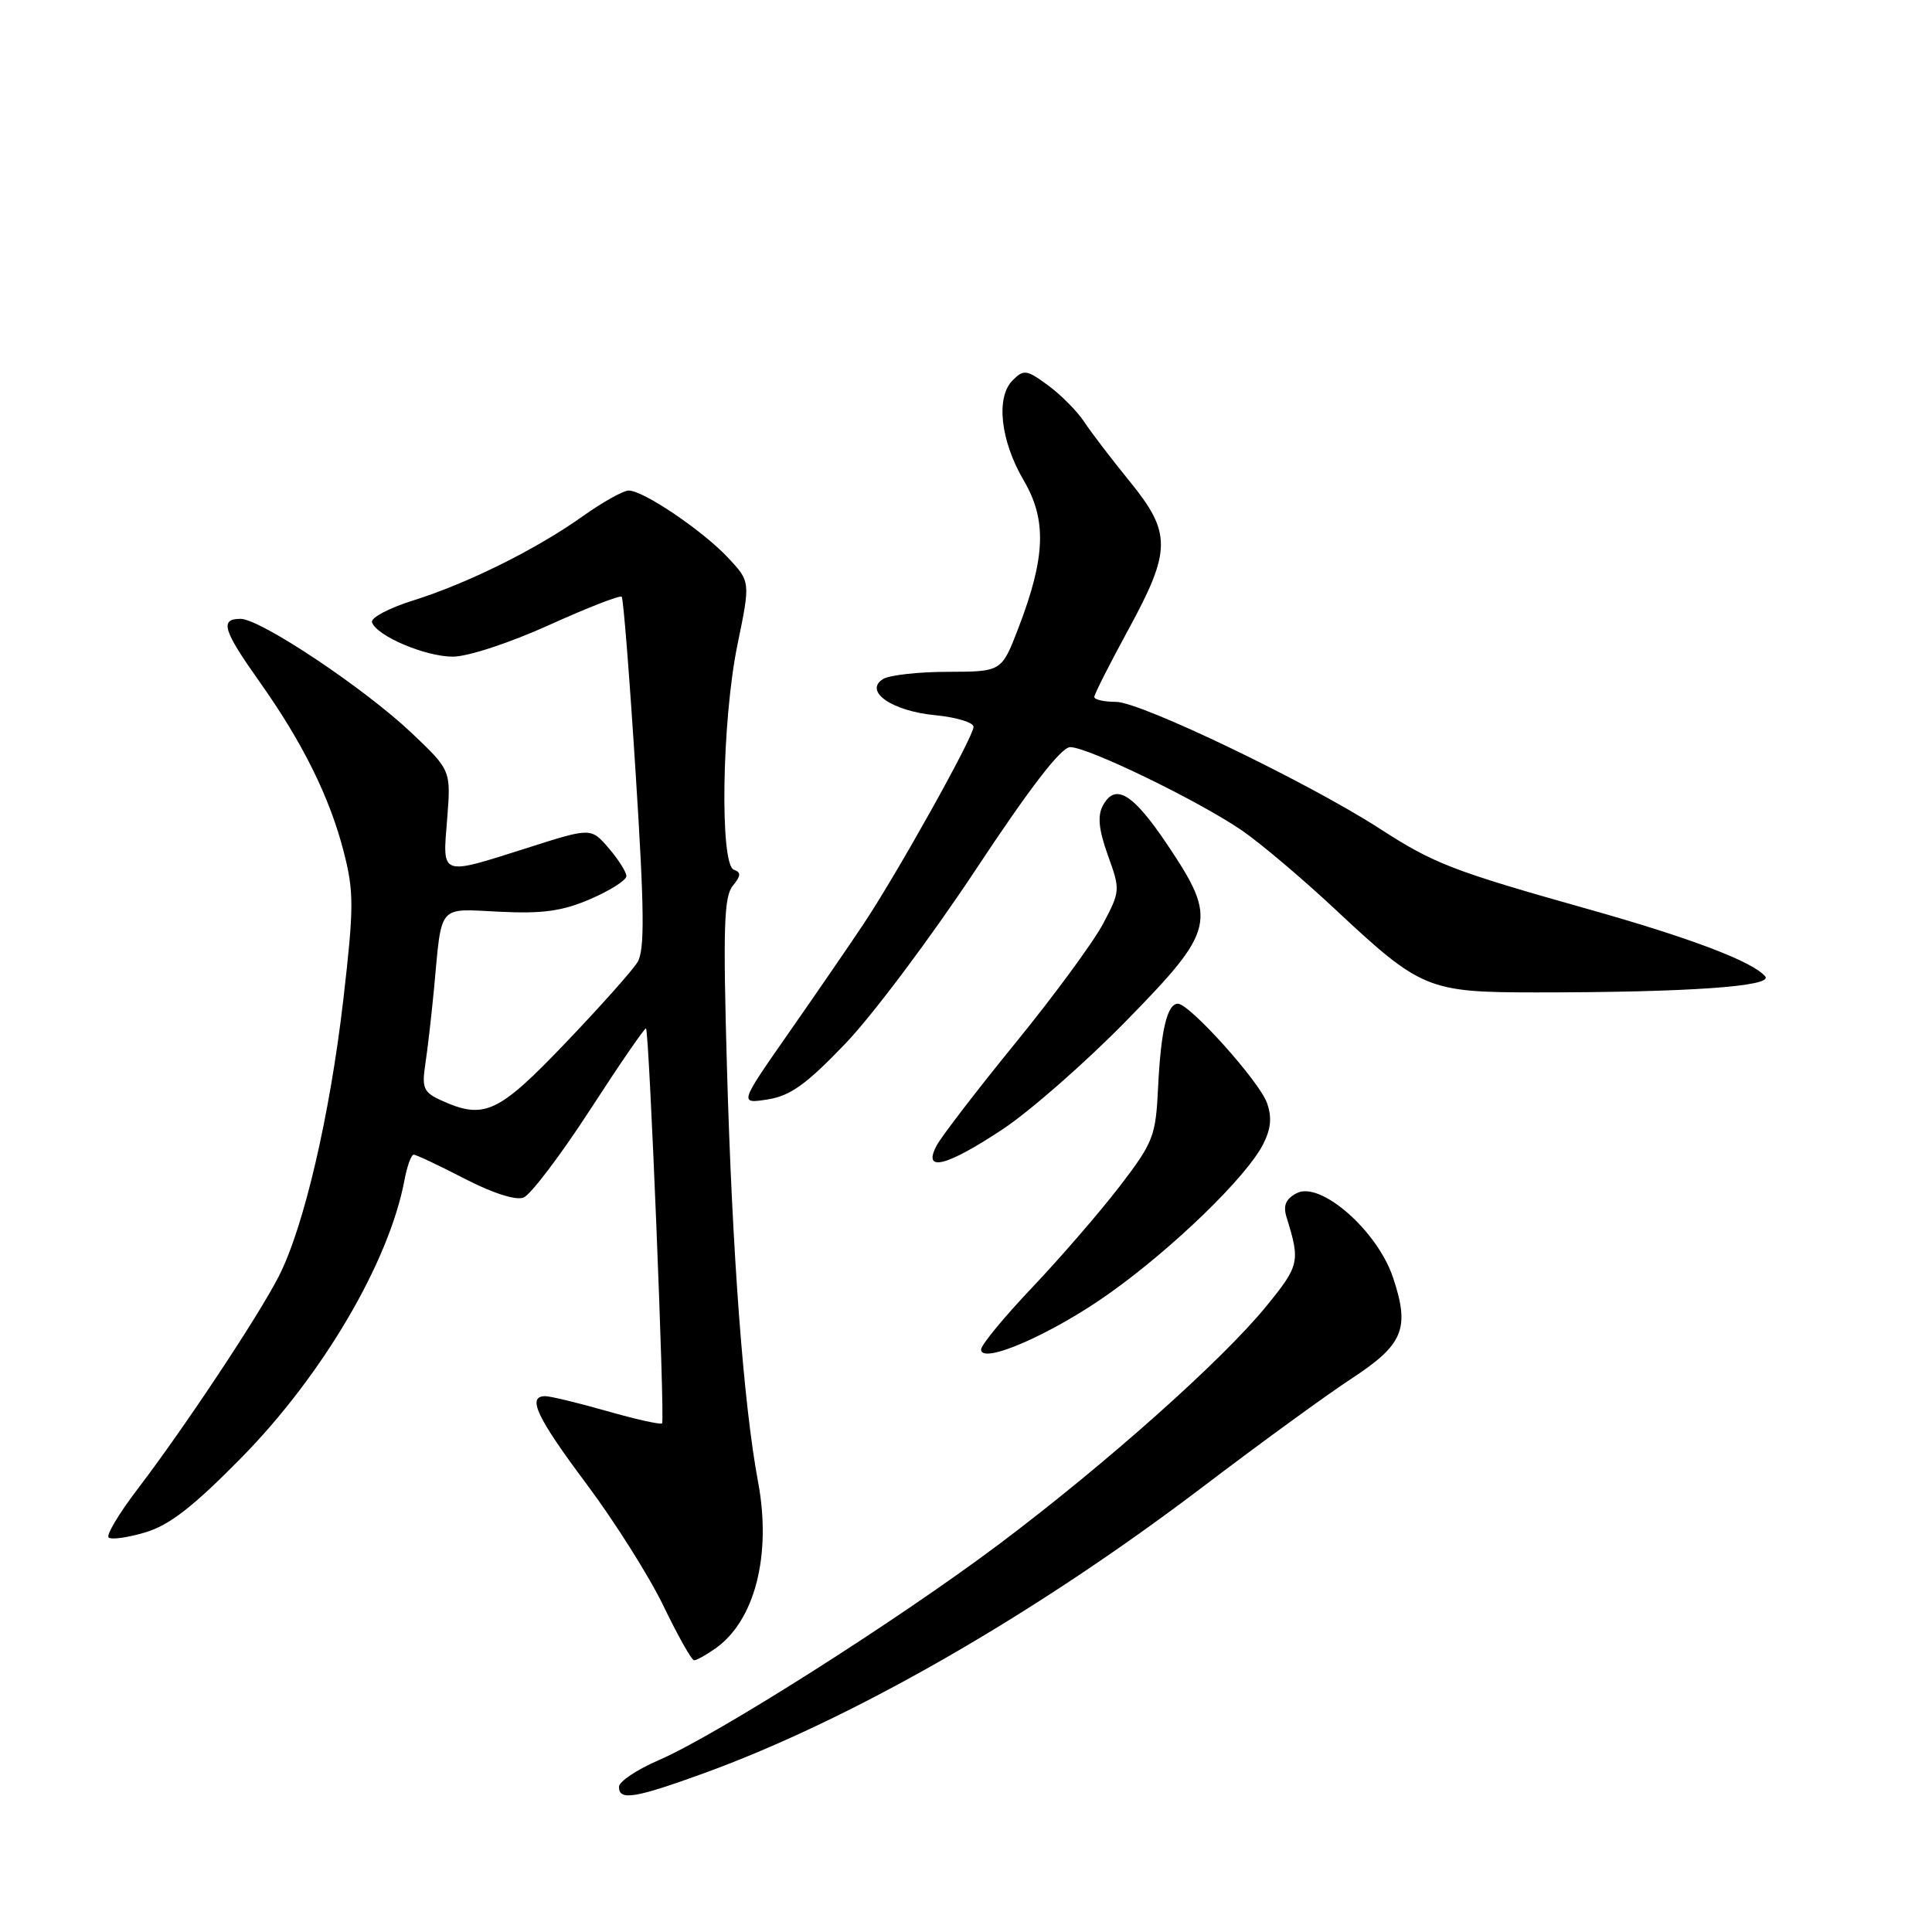 <?xml version="1.0" encoding="UTF-8" standalone="no"?>
<!DOCTYPE svg PUBLIC "-//W3C//DTD SVG 1.1//EN" "http://www.w3.org/Graphics/SVG/1.1/DTD/svg11.dtd" >
<svg xmlns="http://www.w3.org/2000/svg" xmlns:xlink="http://www.w3.org/1999/xlink" version="1.1" viewBox="0 0 256 256">
 <g >
 <path fill="currentColor"
d=" M 93.20 234.99 C 112.85 227.86 136.96 214.03 159.28 197.09 C 166.95 191.26 175.88 184.76 179.13 182.64 C 185.97 178.15 186.84 176.04 184.59 169.30 C 182.52 163.07 174.93 156.43 171.80 158.11 C 170.35 158.88 169.99 159.76 170.49 161.34 C 172.30 167.16 172.18 167.70 167.80 173.07 C 161.94 180.26 146.53 193.98 132.37 204.62 C 119.01 214.65 95.00 229.89 87.31 233.22 C 84.41 234.47 82.03 236.06 82.02 236.75 C 81.99 238.63 84.07 238.30 93.20 234.99 Z  M 94.78 218.44 C 100.02 214.77 102.26 206.05 100.45 196.37 C 98.52 186.07 97.02 166.11 96.32 141.29 C 95.80 122.98 95.93 118.79 97.09 117.38 C 98.18 116.06 98.22 115.58 97.25 115.25 C 95.35 114.61 95.65 95.48 97.72 85.41 C 99.44 77.07 99.44 77.07 96.47 73.90 C 93.09 70.30 85.26 65.00 83.31 65.00 C 82.59 65.00 79.87 66.52 77.25 68.38 C 71.10 72.77 61.99 77.29 54.73 79.57 C 51.56 80.56 49.11 81.86 49.29 82.44 C 49.85 84.24 56.31 87.00 60.00 87.01 C 61.98 87.01 67.50 85.20 72.74 82.83 C 77.82 80.53 82.16 78.84 82.38 79.07 C 82.60 79.31 83.43 89.85 84.23 102.50 C 85.39 120.68 85.44 125.92 84.47 127.50 C 83.80 128.60 79.48 133.44 74.87 138.26 C 66.00 147.54 64.15 148.39 58.45 145.80 C 56.13 144.74 55.88 144.16 56.35 141.05 C 56.65 139.10 57.17 134.57 57.51 131.00 C 58.57 119.64 57.92 120.41 66.21 120.81 C 71.92 121.09 74.53 120.73 78.25 119.12 C 80.86 117.99 83.00 116.63 83.00 116.09 C 83.00 115.55 81.95 113.89 80.66 112.39 C 78.31 109.66 78.31 109.66 69.91 112.34 C 58.23 116.05 58.63 116.19 59.25 108.53 C 59.76 102.07 59.76 102.07 54.51 97.09 C 48.22 91.15 34.50 82.00 31.87 82.00 C 29.09 82.00 29.54 83.50 34.38 90.32 C 40.11 98.40 43.70 105.65 45.56 112.92 C 46.91 118.20 46.90 120.23 45.49 132.47 C 43.70 147.88 40.27 162.58 36.95 169.10 C 34.27 174.37 24.40 189.23 18.23 197.31 C 15.79 200.51 14.06 203.39 14.39 203.72 C 14.72 204.05 16.90 203.75 19.24 203.05 C 22.45 202.10 25.60 199.65 32.00 193.14 C 42.76 182.19 51.55 167.23 53.59 156.39 C 53.94 154.53 54.49 153.00 54.82 153.00 C 55.15 153.00 58.17 154.43 61.54 156.17 C 65.22 158.08 68.34 159.08 69.36 158.69 C 70.30 158.33 74.28 153.08 78.21 147.02 C 82.13 140.97 85.46 136.13 85.60 136.27 C 86.03 136.69 88.12 188.21 87.73 188.60 C 87.53 188.80 84.25 188.07 80.44 186.98 C 76.63 185.89 72.94 185.00 72.25 185.00 C 69.79 185.00 71.10 187.79 77.75 196.68 C 81.46 201.65 86.05 208.92 87.94 212.85 C 89.84 216.78 91.65 220.00 91.97 220.00 C 92.29 220.00 93.56 219.30 94.78 218.44 Z  M 147.04 171.35 C 155.48 165.34 165.14 155.97 167.36 151.64 C 168.41 149.59 168.56 148.05 167.88 146.14 C 166.87 143.29 157.63 133.00 156.08 133.00 C 154.65 133.00 153.82 136.53 153.45 144.13 C 153.14 150.58 152.83 151.37 148.32 157.25 C 145.67 160.69 140.47 166.70 136.75 170.62 C 133.04 174.53 130.00 178.22 130.00 178.81 C 130.00 180.89 139.46 176.75 147.04 171.35 Z  M 132.89 149.61 C 136.52 147.20 143.89 140.73 149.25 135.25 C 161.07 123.17 161.36 121.90 154.69 111.94 C 150.11 105.11 147.77 103.69 146.13 106.76 C 145.40 108.12 145.59 109.95 146.80 113.33 C 148.46 117.92 148.44 118.10 146.15 122.43 C 144.86 124.85 139.65 131.95 134.56 138.19 C 129.47 144.44 124.78 150.55 124.12 151.77 C 122.19 155.39 125.37 154.60 132.89 149.61 Z  M 112.01 138.29 C 115.60 134.56 123.36 124.19 129.28 115.25 C 136.52 104.30 140.61 99.00 141.81 99.00 C 144.18 99.00 158.92 106.16 164.59 110.06 C 167.06 111.76 172.60 116.45 176.92 120.49 C 188.29 131.12 189.19 131.49 203.50 131.50 C 223.58 131.50 235.00 130.71 233.90 129.38 C 232.28 127.43 224.06 124.30 210.46 120.47 C 192.50 115.41 190.01 114.45 182.82 109.80 C 173.35 103.68 151.15 93.00 147.87 93.00 C 146.29 93.00 145.00 92.71 145.00 92.35 C 145.00 91.99 147.03 87.99 149.50 83.45 C 155.23 72.94 155.25 70.61 149.67 63.76 C 147.28 60.83 144.59 57.30 143.68 55.92 C 142.77 54.53 140.63 52.36 138.91 51.09 C 136.05 48.98 135.65 48.92 134.19 50.38 C 131.92 52.65 132.56 58.40 135.67 63.70 C 138.72 68.91 138.54 73.87 134.93 83.25 C 132.72 89.00 132.72 89.00 125.61 89.02 C 121.70 89.02 117.83 89.46 117.00 89.98 C 114.42 91.61 118.19 94.22 123.93 94.77 C 126.72 95.04 129.00 95.73 129.00 96.31 C 129.00 97.63 118.89 115.74 114.38 122.50 C 112.55 125.25 108.10 131.72 104.50 136.88 C 97.95 146.27 97.95 146.27 101.72 145.68 C 104.72 145.21 106.85 143.68 112.01 138.29 Z "/>
</g>
</svg>